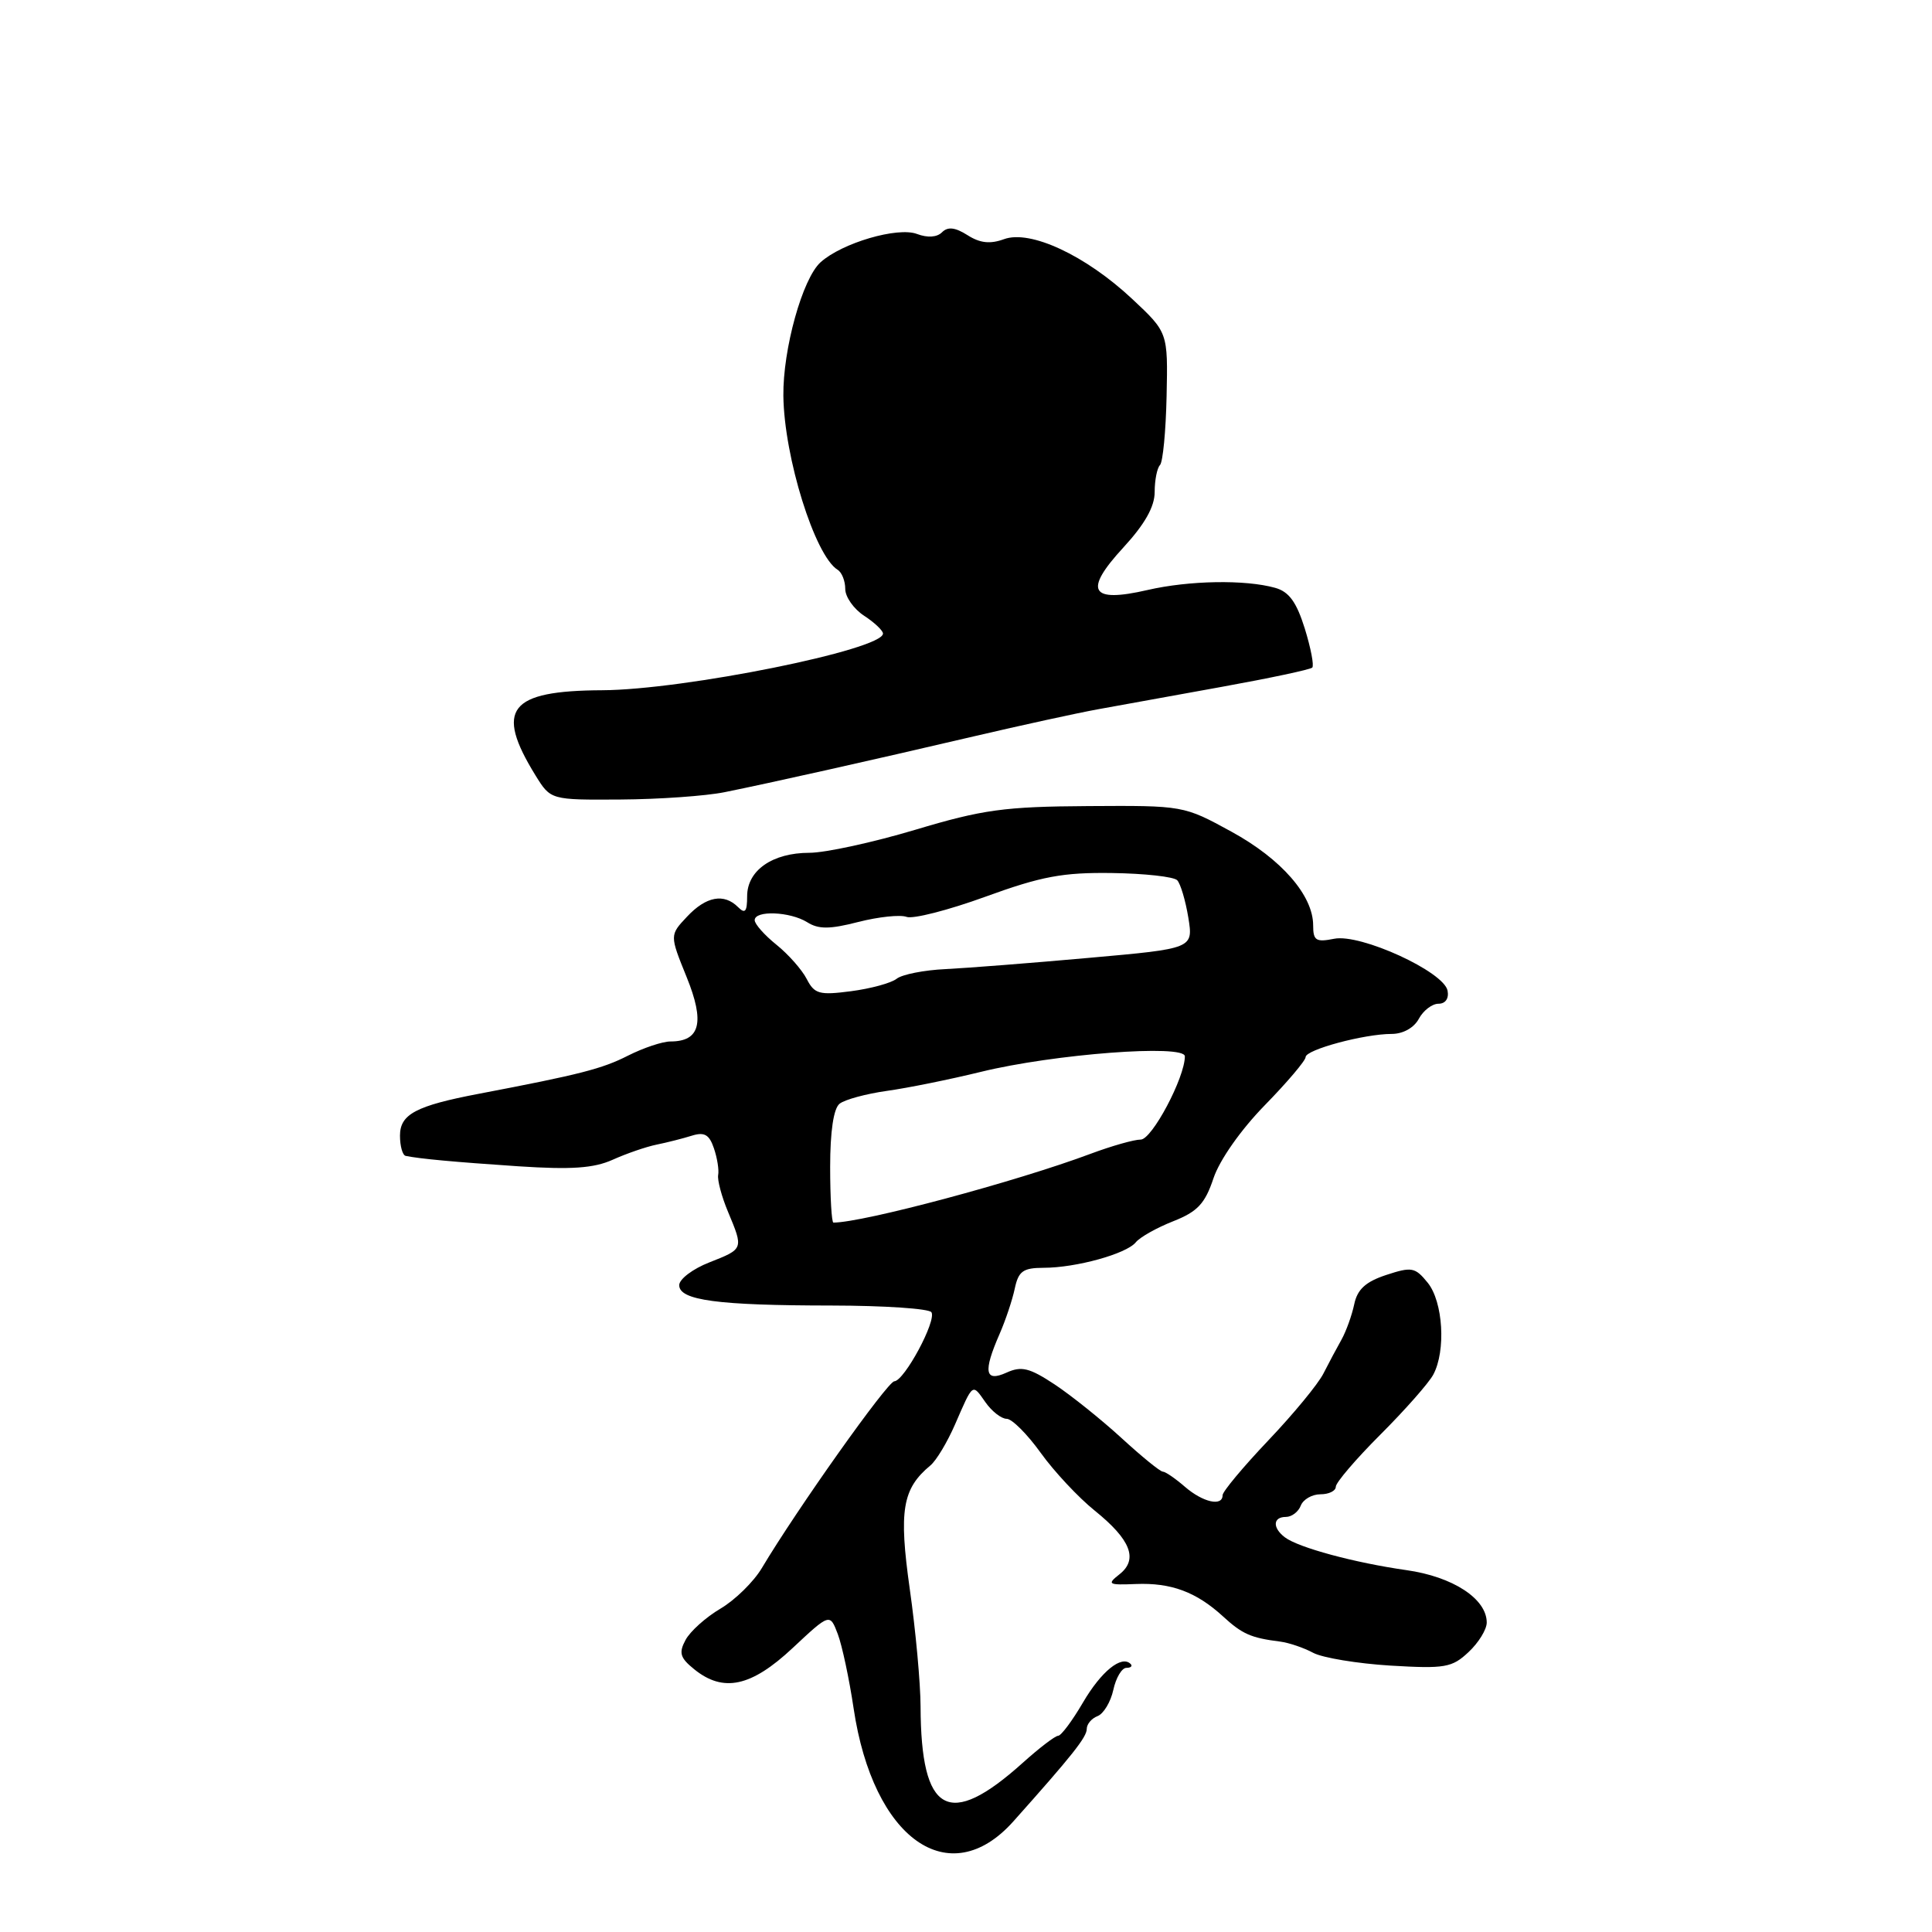 <?xml version="1.0" encoding="UTF-8" standalone="no"?>
<!DOCTYPE svg PUBLIC "-//W3C//DTD SVG 1.1//EN" "http://www.w3.org/Graphics/SVG/1.1/DTD/svg11.dtd" >
<svg xmlns="http://www.w3.org/2000/svg" xmlns:xlink="http://www.w3.org/1999/xlink" version="1.1" viewBox="0 0 256 256">
 <g >
 <path fill="currentColor"
d=" M 134.26 241.36 C 142.09 232.59 144.00 230.18 144.00 229.09 C 144.00 228.45 144.65 227.69 145.44 227.39 C 146.23 227.08 147.17 225.52 147.52 223.92 C 147.87 222.31 148.65 221.00 149.25 221.00 C 149.84 221.00 150.10 220.76 149.81 220.48 C 148.61 219.28 145.92 221.46 143.50 225.59 C 142.08 228.02 140.60 230.00 140.21 230.00 C 139.82 230.00 137.70 231.62 135.50 233.60 C 125.71 242.40 122.03 240.37 121.98 226.12 C 121.97 223.03 121.33 216.03 120.55 210.56 C 119.08 200.15 119.56 197.27 123.28 194.18 C 124.06 193.54 125.52 191.10 126.54 188.76 C 128.97 183.18 128.81 183.29 130.58 185.81 C 131.42 187.01 132.69 188.00 133.39 188.00 C 134.09 188.00 136.12 190.03 137.90 192.51 C 139.68 194.99 142.90 198.43 145.05 200.16 C 149.83 204.01 150.85 206.62 148.34 208.60 C 146.65 209.93 146.84 210.04 150.50 209.89 C 155.18 209.70 158.51 210.94 162.04 214.17 C 164.60 216.52 165.74 217.03 169.63 217.52 C 170.79 217.67 172.77 218.34 174.01 219.01 C 175.26 219.67 179.86 220.43 184.23 220.70 C 191.47 221.13 192.40 220.97 194.59 218.91 C 195.92 217.67 197.00 215.91 197.00 215.00 C 197.00 211.85 192.52 208.92 186.35 208.05 C 179.52 207.08 172.05 205.07 170.25 203.70 C 168.59 202.44 168.66 201.00 170.39 201.00 C 171.16 201.00 172.05 200.32 172.36 199.50 C 172.68 198.68 173.85 198.00 174.97 198.00 C 176.09 198.00 177.00 197.55 177.00 197.00 C 177.00 196.45 179.67 193.33 182.92 190.08 C 186.18 186.82 189.33 183.25 189.92 182.14 C 191.61 178.98 191.22 172.49 189.18 169.97 C 187.51 167.91 187.06 167.83 183.68 168.94 C 180.95 169.84 179.85 170.85 179.44 172.83 C 179.13 174.30 178.37 176.40 177.76 177.50 C 177.14 178.60 176.06 180.62 175.36 182.00 C 174.67 183.38 171.38 187.37 168.05 190.87 C 164.72 194.38 162.00 197.64 162.00 198.12 C 162.00 199.66 159.39 199.07 157.00 197.00 C 155.73 195.90 154.42 195.00 154.08 195.00 C 153.73 195.00 151.28 193.00 148.63 190.57 C 145.97 188.13 141.98 184.93 139.77 183.46 C 136.41 181.24 135.35 180.98 133.37 181.88 C 130.50 183.18 130.25 181.79 132.44 176.78 C 133.23 174.98 134.14 172.26 134.46 170.75 C 134.95 168.44 135.55 168.00 138.27 167.99 C 142.58 167.99 149.26 166.14 150.50 164.61 C 151.05 163.93 153.28 162.68 155.46 161.82 C 158.68 160.55 159.67 159.49 160.79 156.13 C 161.60 153.71 164.40 149.72 167.58 146.46 C 170.56 143.41 173.00 140.53 173.00 140.07 C 173.00 139.09 180.76 137.00 184.41 137.00 C 185.91 137.00 187.36 136.19 188.00 135.00 C 188.59 133.90 189.76 133.00 190.61 133.00 C 191.53 133.00 192.01 132.30 191.81 131.27 C 191.33 128.75 180.28 123.69 176.79 124.39 C 174.38 124.87 174.00 124.64 174.00 122.62 C 174.00 118.65 169.79 113.82 163.17 110.20 C 156.85 106.74 156.80 106.73 144.17 106.81 C 133.08 106.88 130.22 107.27 121.28 109.95 C 115.66 111.63 109.35 113.00 107.25 113.00 C 102.35 113.00 99.00 115.33 99.00 118.76 C 99.00 120.81 98.73 121.13 97.80 120.20 C 95.93 118.33 93.56 118.77 91.04 121.46 C 88.73 123.91 88.73 123.91 90.98 129.46 C 93.42 135.47 92.78 138.00 88.84 138.00 C 87.78 138.00 85.25 138.85 83.21 139.88 C 79.77 141.63 76.83 142.38 63.46 144.93 C 55.11 146.52 53.00 147.64 53.00 150.48 C 53.00 151.86 53.34 153.07 53.75 153.16 C 55.63 153.55 60.20 153.97 68.69 154.54 C 75.72 155.00 78.67 154.80 81.19 153.67 C 83.01 152.85 85.62 151.95 87.00 151.67 C 88.38 151.39 90.47 150.86 91.65 150.49 C 93.34 149.96 93.98 150.33 94.60 152.16 C 95.04 153.45 95.29 155.04 95.16 155.70 C 95.04 156.36 95.62 158.56 96.47 160.58 C 98.53 165.52 98.55 165.48 94.00 167.27 C 91.80 168.13 90.00 169.49 90.00 170.29 C 90.00 172.30 95.09 172.98 110.19 172.99 C 117.17 173.00 123.13 173.40 123.42 173.88 C 124.12 175.00 119.83 182.97 118.50 183.03 C 117.58 183.08 105.56 200.03 100.94 207.79 C 99.86 209.60 97.40 212.01 95.47 213.15 C 93.53 214.29 91.45 216.16 90.84 217.30 C 89.92 219.01 90.11 219.67 91.98 221.18 C 95.84 224.31 99.54 223.51 105.02 218.38 C 109.96 213.76 109.96 213.76 111.01 216.52 C 111.58 218.03 112.53 222.47 113.11 226.38 C 115.69 243.70 125.78 250.84 134.26 241.36 Z  M 96.00 104.97 C 102.09 103.74 115.10 100.83 129.00 97.58 C 135.32 96.10 142.75 94.48 145.50 93.98 C 148.25 93.48 155.65 92.14 161.95 91.00 C 168.25 89.86 173.62 88.72 173.88 88.46 C 174.14 88.20 173.69 85.87 172.89 83.28 C 171.79 79.77 170.80 78.40 168.96 77.89 C 165.00 76.78 157.55 76.91 152.05 78.18 C 144.47 79.93 143.54 78.31 148.84 72.56 C 151.69 69.46 153.00 67.15 153.00 65.19 C 153.00 63.62 153.32 62.02 153.70 61.63 C 154.09 61.24 154.48 57.13 154.58 52.49 C 154.76 44.05 154.76 44.05 150.02 39.61 C 143.84 33.83 136.52 30.42 133.04 31.69 C 131.21 32.36 129.86 32.22 128.20 31.16 C 126.56 30.12 125.59 30.01 124.82 30.78 C 124.15 31.45 122.90 31.53 121.50 31.00 C 118.94 30.03 111.57 32.19 108.73 34.75 C 106.33 36.91 103.73 46.27 103.80 52.45 C 103.90 60.59 107.97 73.63 110.99 75.50 C 111.55 75.84 112.00 76.98 112.00 78.04 C 112.00 79.09 113.12 80.69 114.50 81.59 C 115.88 82.49 117.00 83.56 117.00 83.95 C 117.00 86.09 90.62 91.41 79.79 91.46 C 67.44 91.52 65.53 93.95 70.96 102.75 C 72.97 106.00 72.97 106.00 82.24 105.94 C 87.33 105.91 93.53 105.47 96.00 104.97 Z  M 110.00 154.62 C 110.00 149.92 110.45 146.88 111.25 146.25 C 111.94 145.70 114.75 144.94 117.50 144.55 C 120.25 144.17 125.88 143.03 130.00 142.02 C 139.64 139.66 157.00 138.34 157.00 139.97 C 157.00 142.79 152.64 151.00 151.15 151.00 C 150.26 151.00 147.28 151.85 144.52 152.88 C 134.66 156.57 114.37 162.00 110.43 162.00 C 110.20 162.00 110.00 158.68 110.00 154.62 Z  M 106.90 129.73 C 106.27 128.50 104.46 126.45 102.88 125.18 C 101.29 123.90 100.00 122.44 100.00 121.93 C 100.00 120.60 104.68 120.78 106.96 122.20 C 108.46 123.15 109.95 123.14 113.75 122.16 C 116.42 121.48 119.29 121.18 120.12 121.49 C 120.95 121.81 125.65 120.61 130.57 118.82 C 137.99 116.12 140.82 115.59 147.34 115.68 C 151.66 115.74 155.55 116.17 155.99 116.64 C 156.43 117.11 157.09 119.34 157.46 121.59 C 158.12 125.69 158.12 125.69 144.31 126.92 C 136.72 127.60 128.16 128.27 125.31 128.41 C 122.45 128.54 119.53 129.12 118.81 129.69 C 118.09 130.26 115.37 131.00 112.77 131.34 C 108.57 131.89 107.92 131.71 106.90 129.73 Z "/>
</g>
</svg>